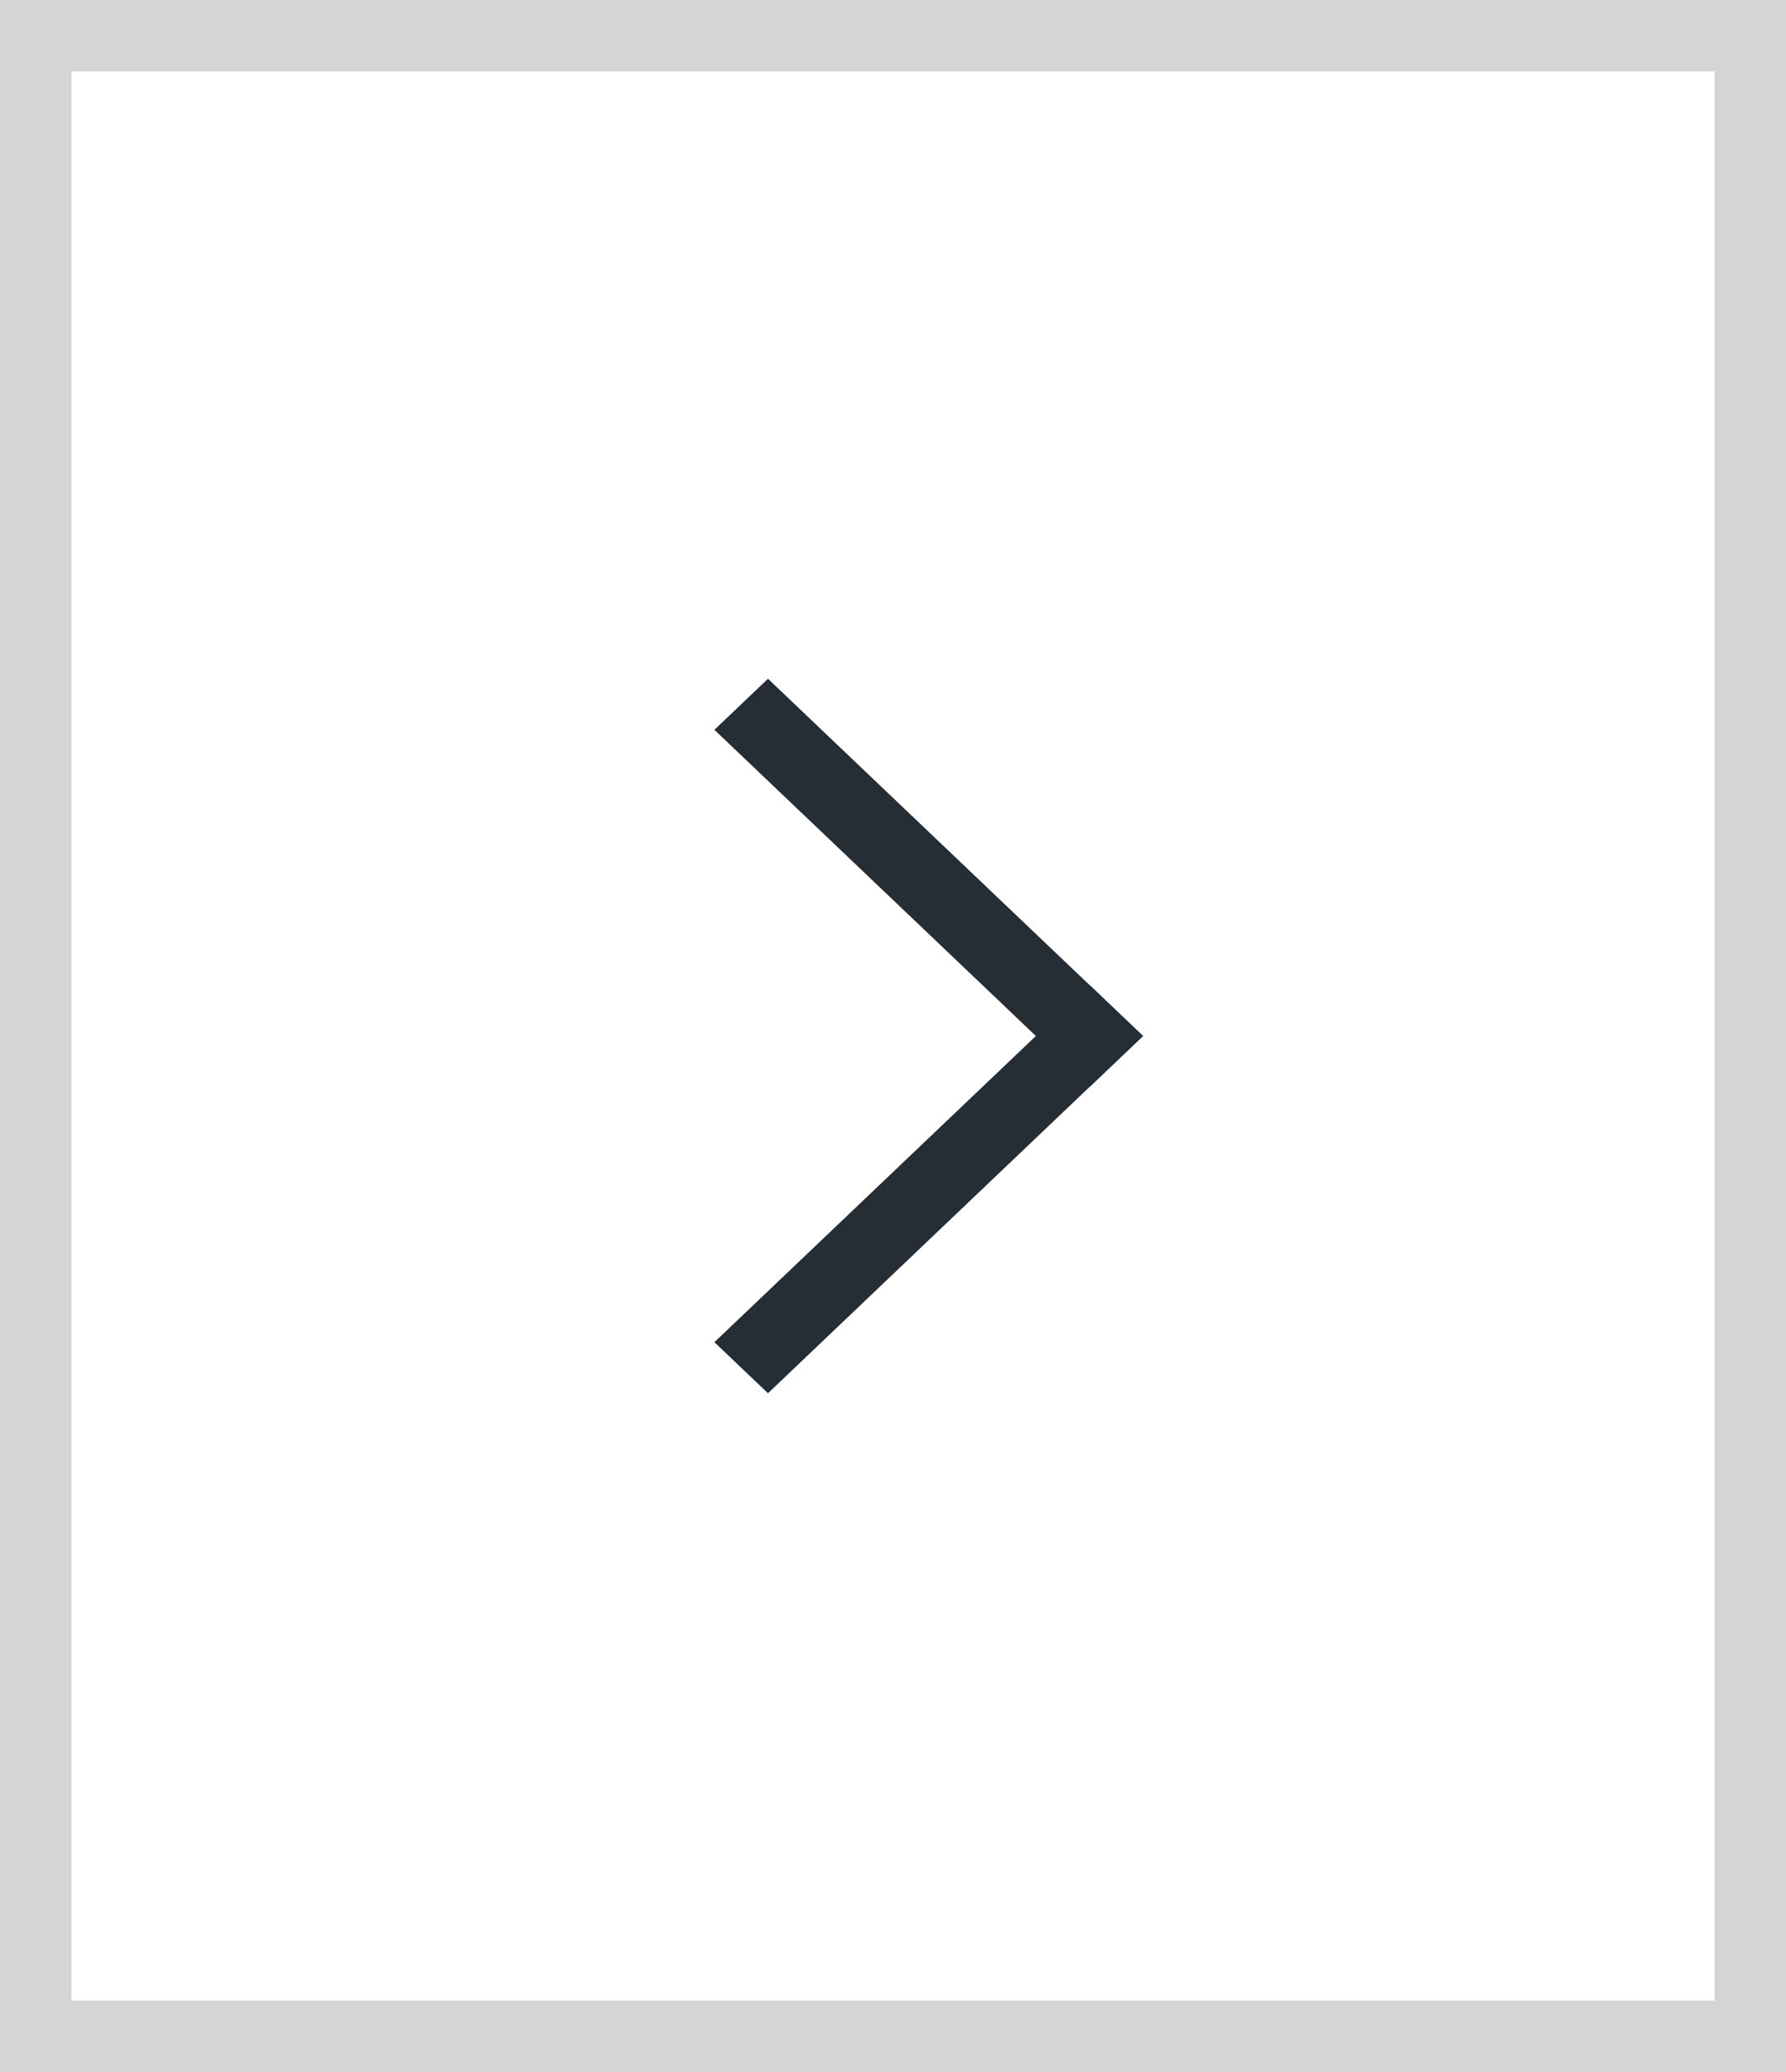 <svg width="50" height="58" viewBox="0 0 50 58" fill="none" xmlns="http://www.w3.org/2000/svg">
<rect opacity="0.2" x="1" y="1" width="48" height="56" stroke="#252D35" stroke-width="2"/>
<path d="M21.5 39L20 37.571L30.5 27.571L32 29L21.5 39Z" fill="#252D35"/>
<path d="M20 20.429L21.5 19L32 29L30.5 30.429L20 20.429Z" fill="#252D35"/>
</svg>
